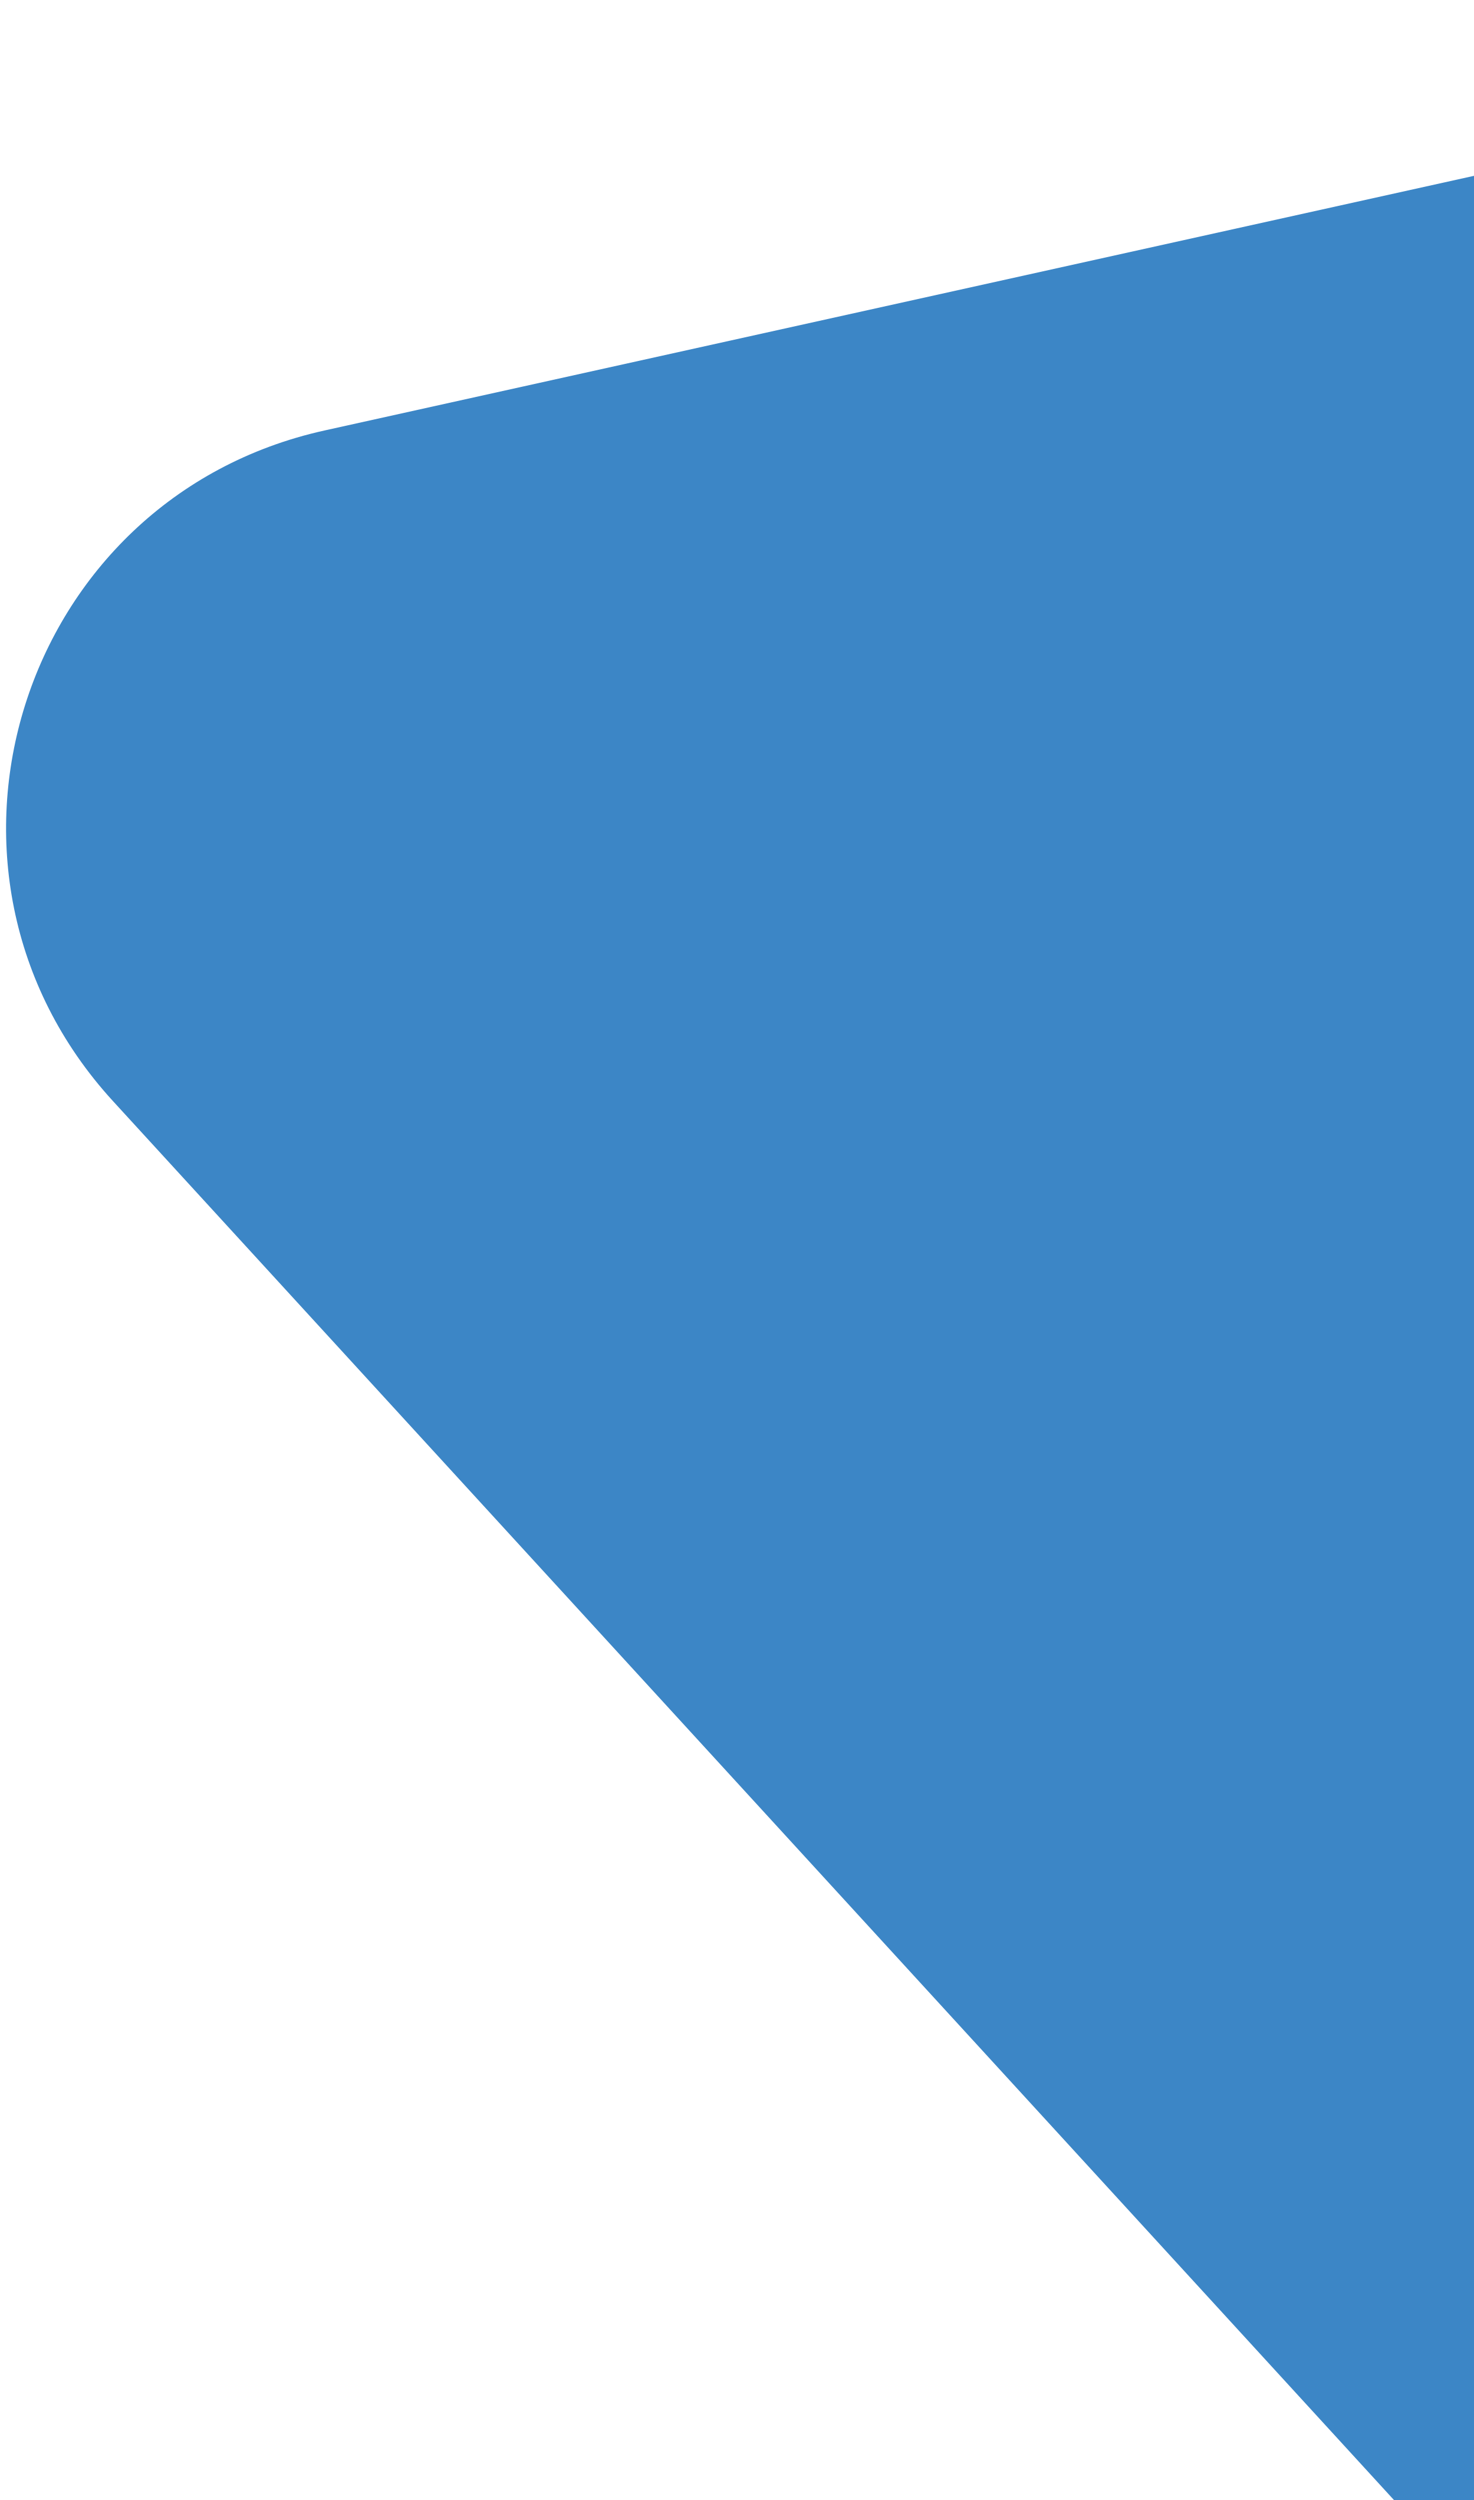<svg width="138" height="234" viewBox="0 0 138 234" fill="none" xmlns="http://www.w3.org/2000/svg">
<path d="M10.577 103.06C-9.181 81.488 1.822 46.617 30.382 40.292L206.017 1.394C234.577 -4.932 259.275 22.033 250.473 49.929L196.342 221.483C187.54 249.379 151.839 257.286 132.081 235.715L10.577 103.06Z" fill="#3C86C6"/>
</svg>

